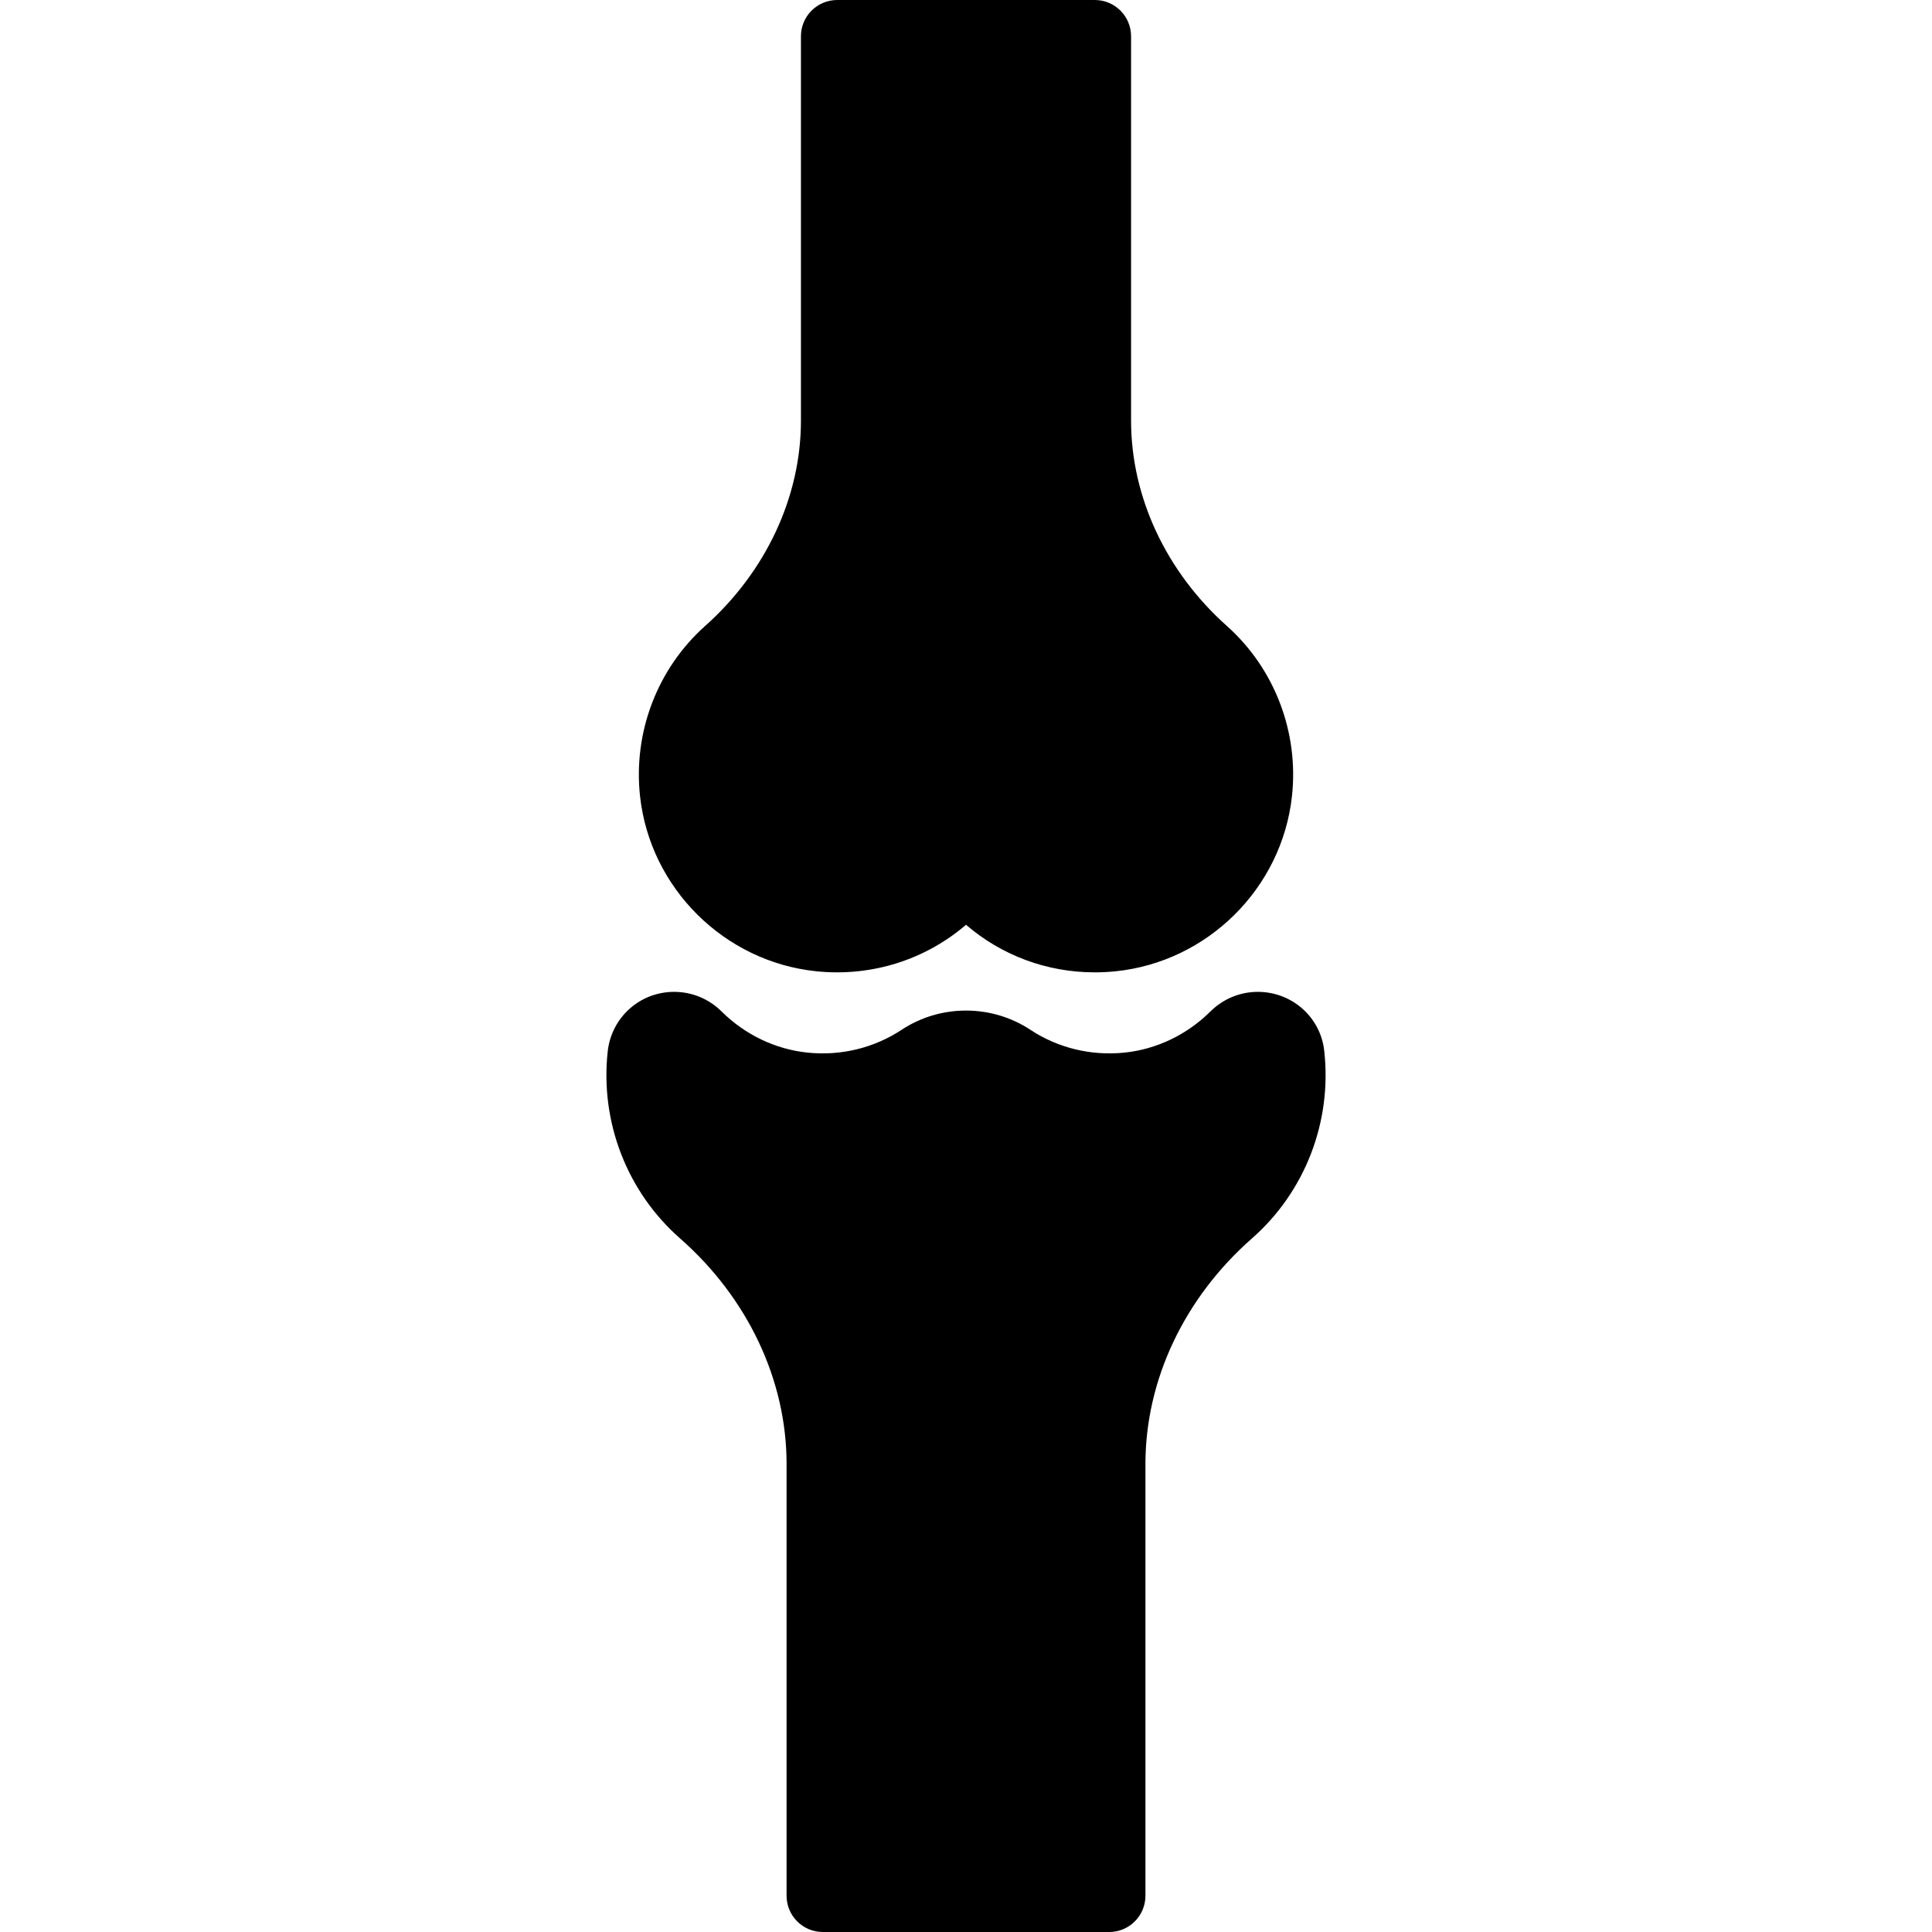<svg xmlns="http://www.w3.org/2000/svg" xmlns:xlink="http://www.w3.org/1999/xlink" fill="#000000" height="800px" width="800px" version="1.1" id="Capa_1" viewBox="0 0 213.134 213.134" xml:space="preserve">
<g>
	<path d="M90.063,107.15c6.079,0.627,12.019-1.272,16.505-5.133c3.923,3.377,8.908,5.251,14.209,5.251   c0.76,0,1.532-0.04,2.294-0.118c10.153-1.042,18.335-9.157,19.453-19.293c0.78-7.068-1.905-14.098-7.183-18.806   c-6.714-5.991-10.564-14.245-10.564-22.646V4c0-2.209-1.791-4-4-4H92.358c-2.209,0-4,1.791-4,4v42.405   c0,8.4-3.851,16.655-10.565,22.646c-5.276,4.708-7.962,11.738-7.183,18.807C71.729,97.993,79.909,106.107,90.063,107.15z"/>
	<path d="M146.091,115.97c-0.004-0.036-0.007-0.07-0.01-0.09c-0.421-3.683-3.565-6.46-7.313-6.46c-1.974,0-3.836,0.771-5.243,2.169   c-2.578,2.56-5.943,4.17-9.475,4.533c-3.685,0.377-7.33-0.506-10.376-2.515c-2.106-1.389-4.564-2.123-7.106-2.123   c-2.543,0-5,0.734-7.105,2.123c-3.047,2.008-6.699,2.894-10.377,2.515c-3.532-0.363-6.897-1.973-9.475-4.533   c-1.408-1.398-3.271-2.169-5.244-2.169c-3.748,0-6.893,2.778-7.323,6.551c-0.859,7.787,2.123,15.504,7.977,20.646   c7.469,6.561,11.753,15.628,11.753,24.879v47.639c0,2.209,1.791,4,4,4h31.589c2.209,0,4-1.791,4-4v-47.639   c0-9.25,4.284-18.318,11.753-24.879C143.969,131.474,146.951,123.756,146.091,115.97z"/>
</g>
</svg>